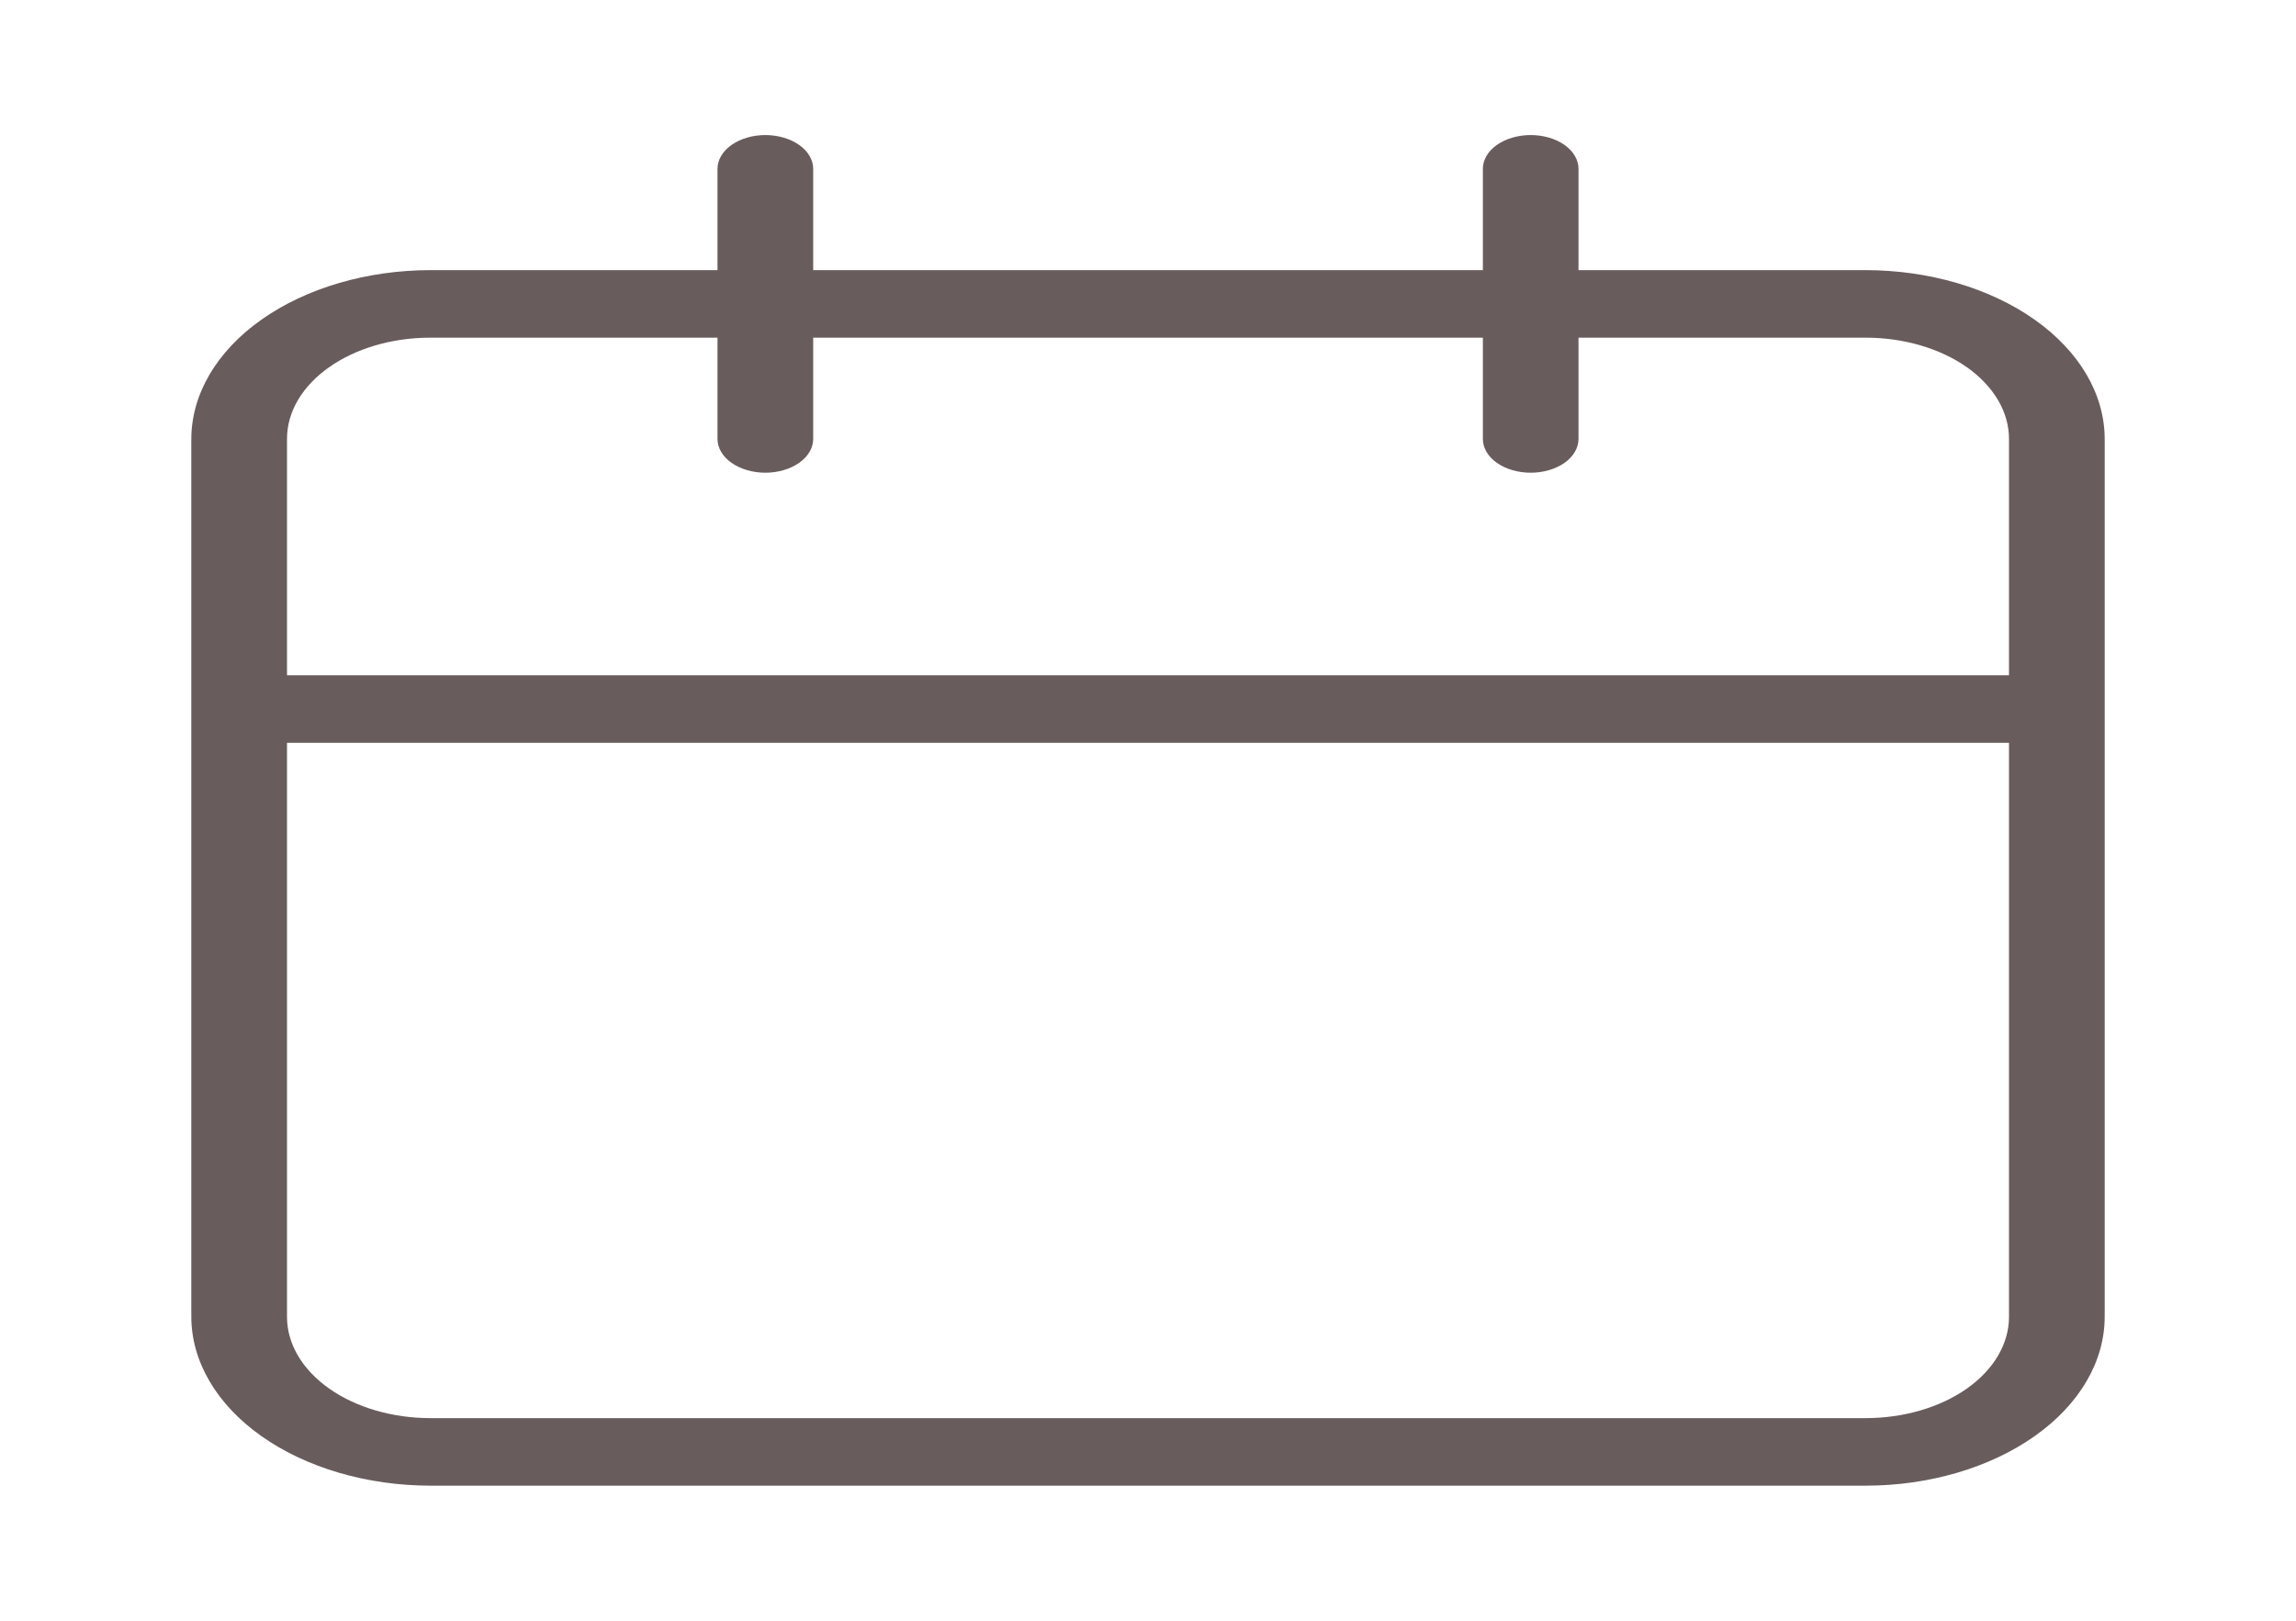 <svg width="34" height="24" viewBox="0 0 34 24" fill="none" xmlns="http://www.w3.org/2000/svg">
<g id="uit:calender">
<path id="Vector" d="M27.625 4H23.375V2.5C23.375 2.367 23.3 2.24 23.168 2.146C23.035 2.053 22.855 2 22.667 2C22.479 2 22.299 2.053 22.166 2.146C22.033 2.24 21.959 2.367 21.959 2.5V4H12.042V2.5C12.042 2.367 11.967 2.24 11.834 2.146C11.701 2.053 11.521 2 11.334 2C11.146 2 10.966 2.053 10.833 2.146C10.7 2.24 10.625 2.367 10.625 2.5V4H6.375C5.436 4.001 4.536 4.264 3.872 4.733C3.208 5.202 2.835 5.837 2.833 6.5V19.5C2.835 20.163 3.208 20.798 3.872 21.267C4.536 21.736 5.436 21.999 6.375 22H27.625C28.564 22 29.465 21.736 30.129 21.267C30.793 20.799 31.166 20.163 31.167 19.5V6.5C31.166 5.837 30.793 5.202 30.129 4.733C29.465 4.264 28.564 4.001 27.625 4ZM29.75 19.5C29.75 19.898 29.526 20.279 29.128 20.561C28.729 20.842 28.189 21 27.625 21H6.375C5.812 21 5.271 20.842 4.873 20.561C4.474 20.279 4.25 19.898 4.25 19.5V11H29.75V19.5ZM29.75 10H4.25V6.5C4.25 5.672 5.199 5 6.375 5H10.625V6.5C10.625 6.633 10.7 6.76 10.833 6.854C10.966 6.947 11.146 7 11.334 7C11.521 7 11.701 6.947 11.834 6.854C11.967 6.76 12.042 6.633 12.042 6.5V5H21.959V6.5C21.959 6.633 22.033 6.76 22.166 6.854C22.299 6.947 22.479 7 22.667 7C22.855 7 23.035 6.947 23.168 6.854C23.3 6.76 23.375 6.633 23.375 6.5V5H27.625C28.189 5 28.729 5.158 29.128 5.439C29.526 5.721 29.75 6.102 29.75 6.5V10Z" fill="#695C5C"/>
</g>
</svg>

